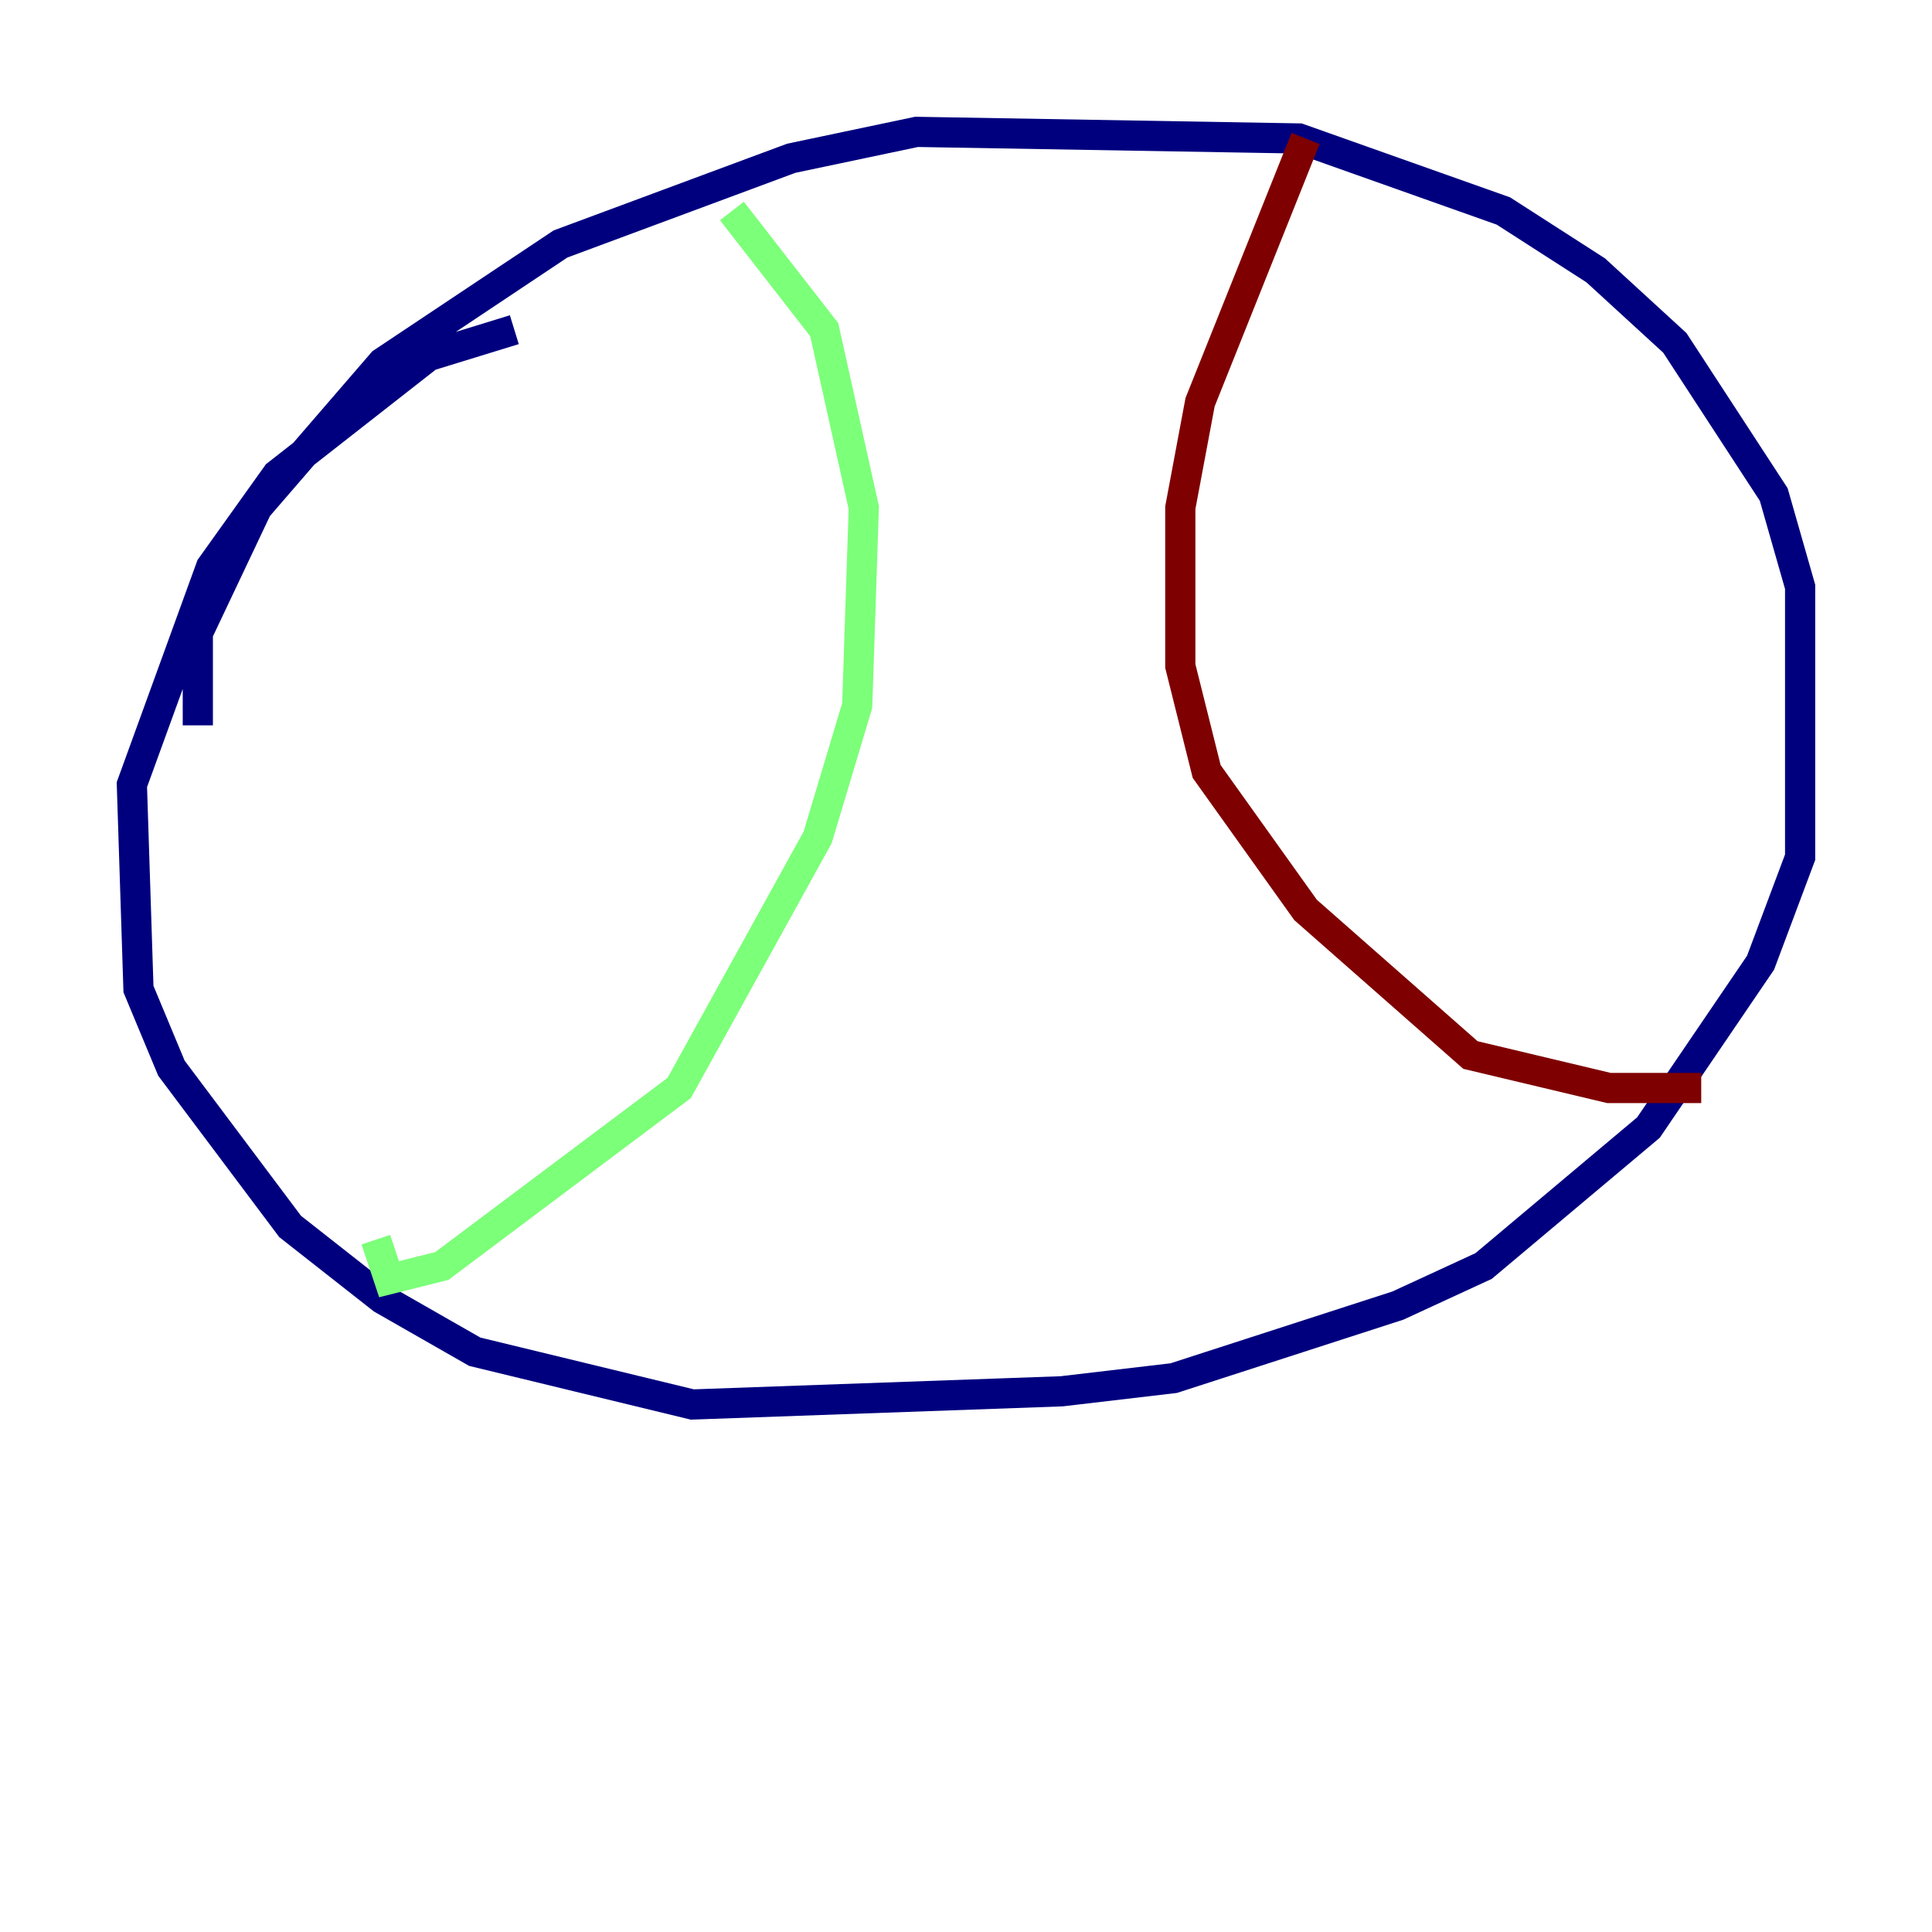 <?xml version="1.0" encoding="utf-8" ?>
<svg baseProfile="tiny" height="128" version="1.2" viewBox="0,0,128,128" width="128" xmlns="http://www.w3.org/2000/svg" xmlns:ev="http://www.w3.org/2001/xml-events" xmlns:xlink="http://www.w3.org/1999/xlink"><defs /><polyline fill="none" points="13.106,48.055 13.106,41.939 17.038,33.638 25.338,24.027 37.133,16.164 52.423,10.485 60.724,8.737 86.061,9.174 99.604,13.979 105.72,17.911 110.963,22.717 117.515,32.764 119.263,38.88 119.263,56.792 116.642,63.782 109.215,74.703 98.293,83.877 92.614,86.498 77.761,91.304 70.335,92.177 45.87,93.051 31.454,89.556 25.338,86.061 19.222,81.256 11.358,70.771 9.174,65.529 8.737,51.986 13.979,37.57 18.348,31.454 28.396,23.59 34.075,21.843" stroke="#00007f" stroke-width="2" /><polyline fill="none" points="48.492,13.979 54.608,21.843 57.229,33.638 56.792,46.744 54.171,55.481 44.997,72.082 29.27,83.877 25.775,84.751 24.901,82.13" stroke="#7cff79" stroke-width="2" /><polyline fill="none" points="86.498,9.174 79.508,26.648 78.198,33.638 78.198,44.123 79.945,51.113 86.498,60.287 97.42,69.898 106.594,72.082 112.71,72.082" stroke="#7f0000" stroke-width="2" /></svg>